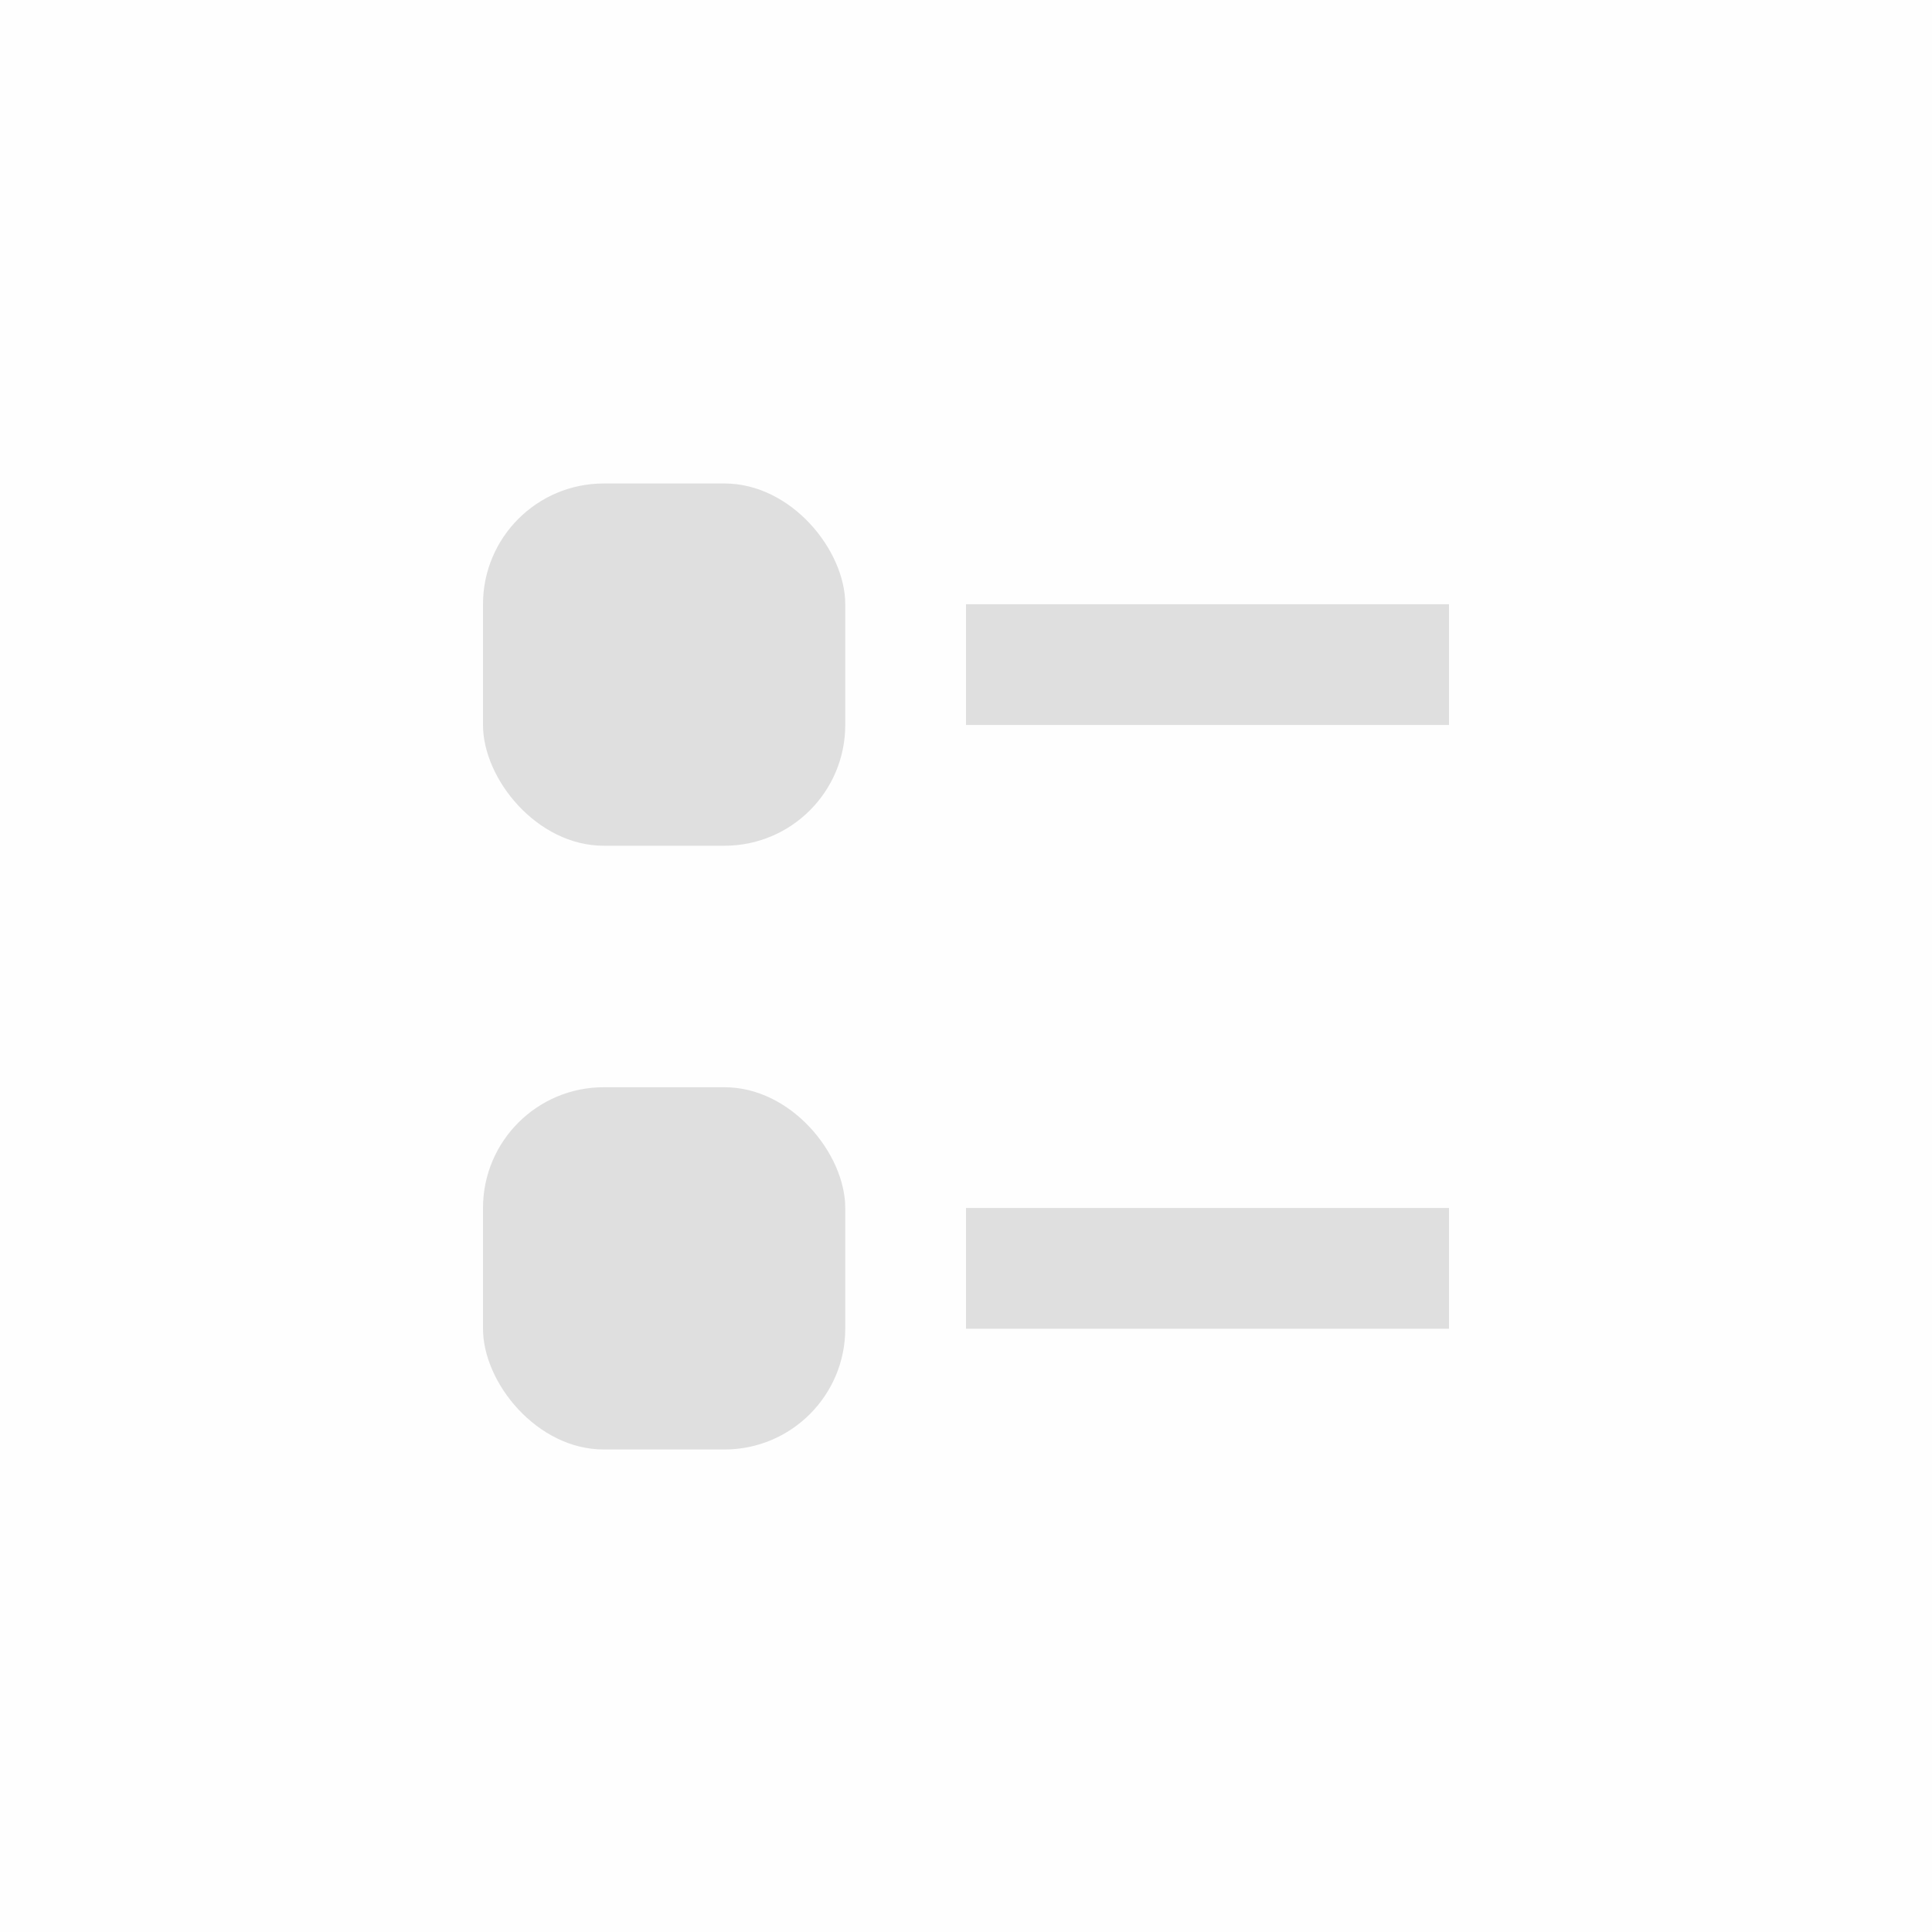 <svg viewBox='0 0 16 16' xmlns='http://www.w3.org/2000/svg'><path color='#bebebe' d='M0 0h16v16H0z' fill='gray' fill-opacity='.01'/><g fill='#dfdfdf' transform='translate(-634 -20.934)'><rect height='1' ry='0' width='4' x='642' y='25.938'/><rect height='3' ry='1' width='3' x='638' y='24.938'/><rect height='1' ry='0' width='4' x='642' y='30.938'/><rect height='3' ry='1' width='3' x='638' y='29.938'/></g></svg>
